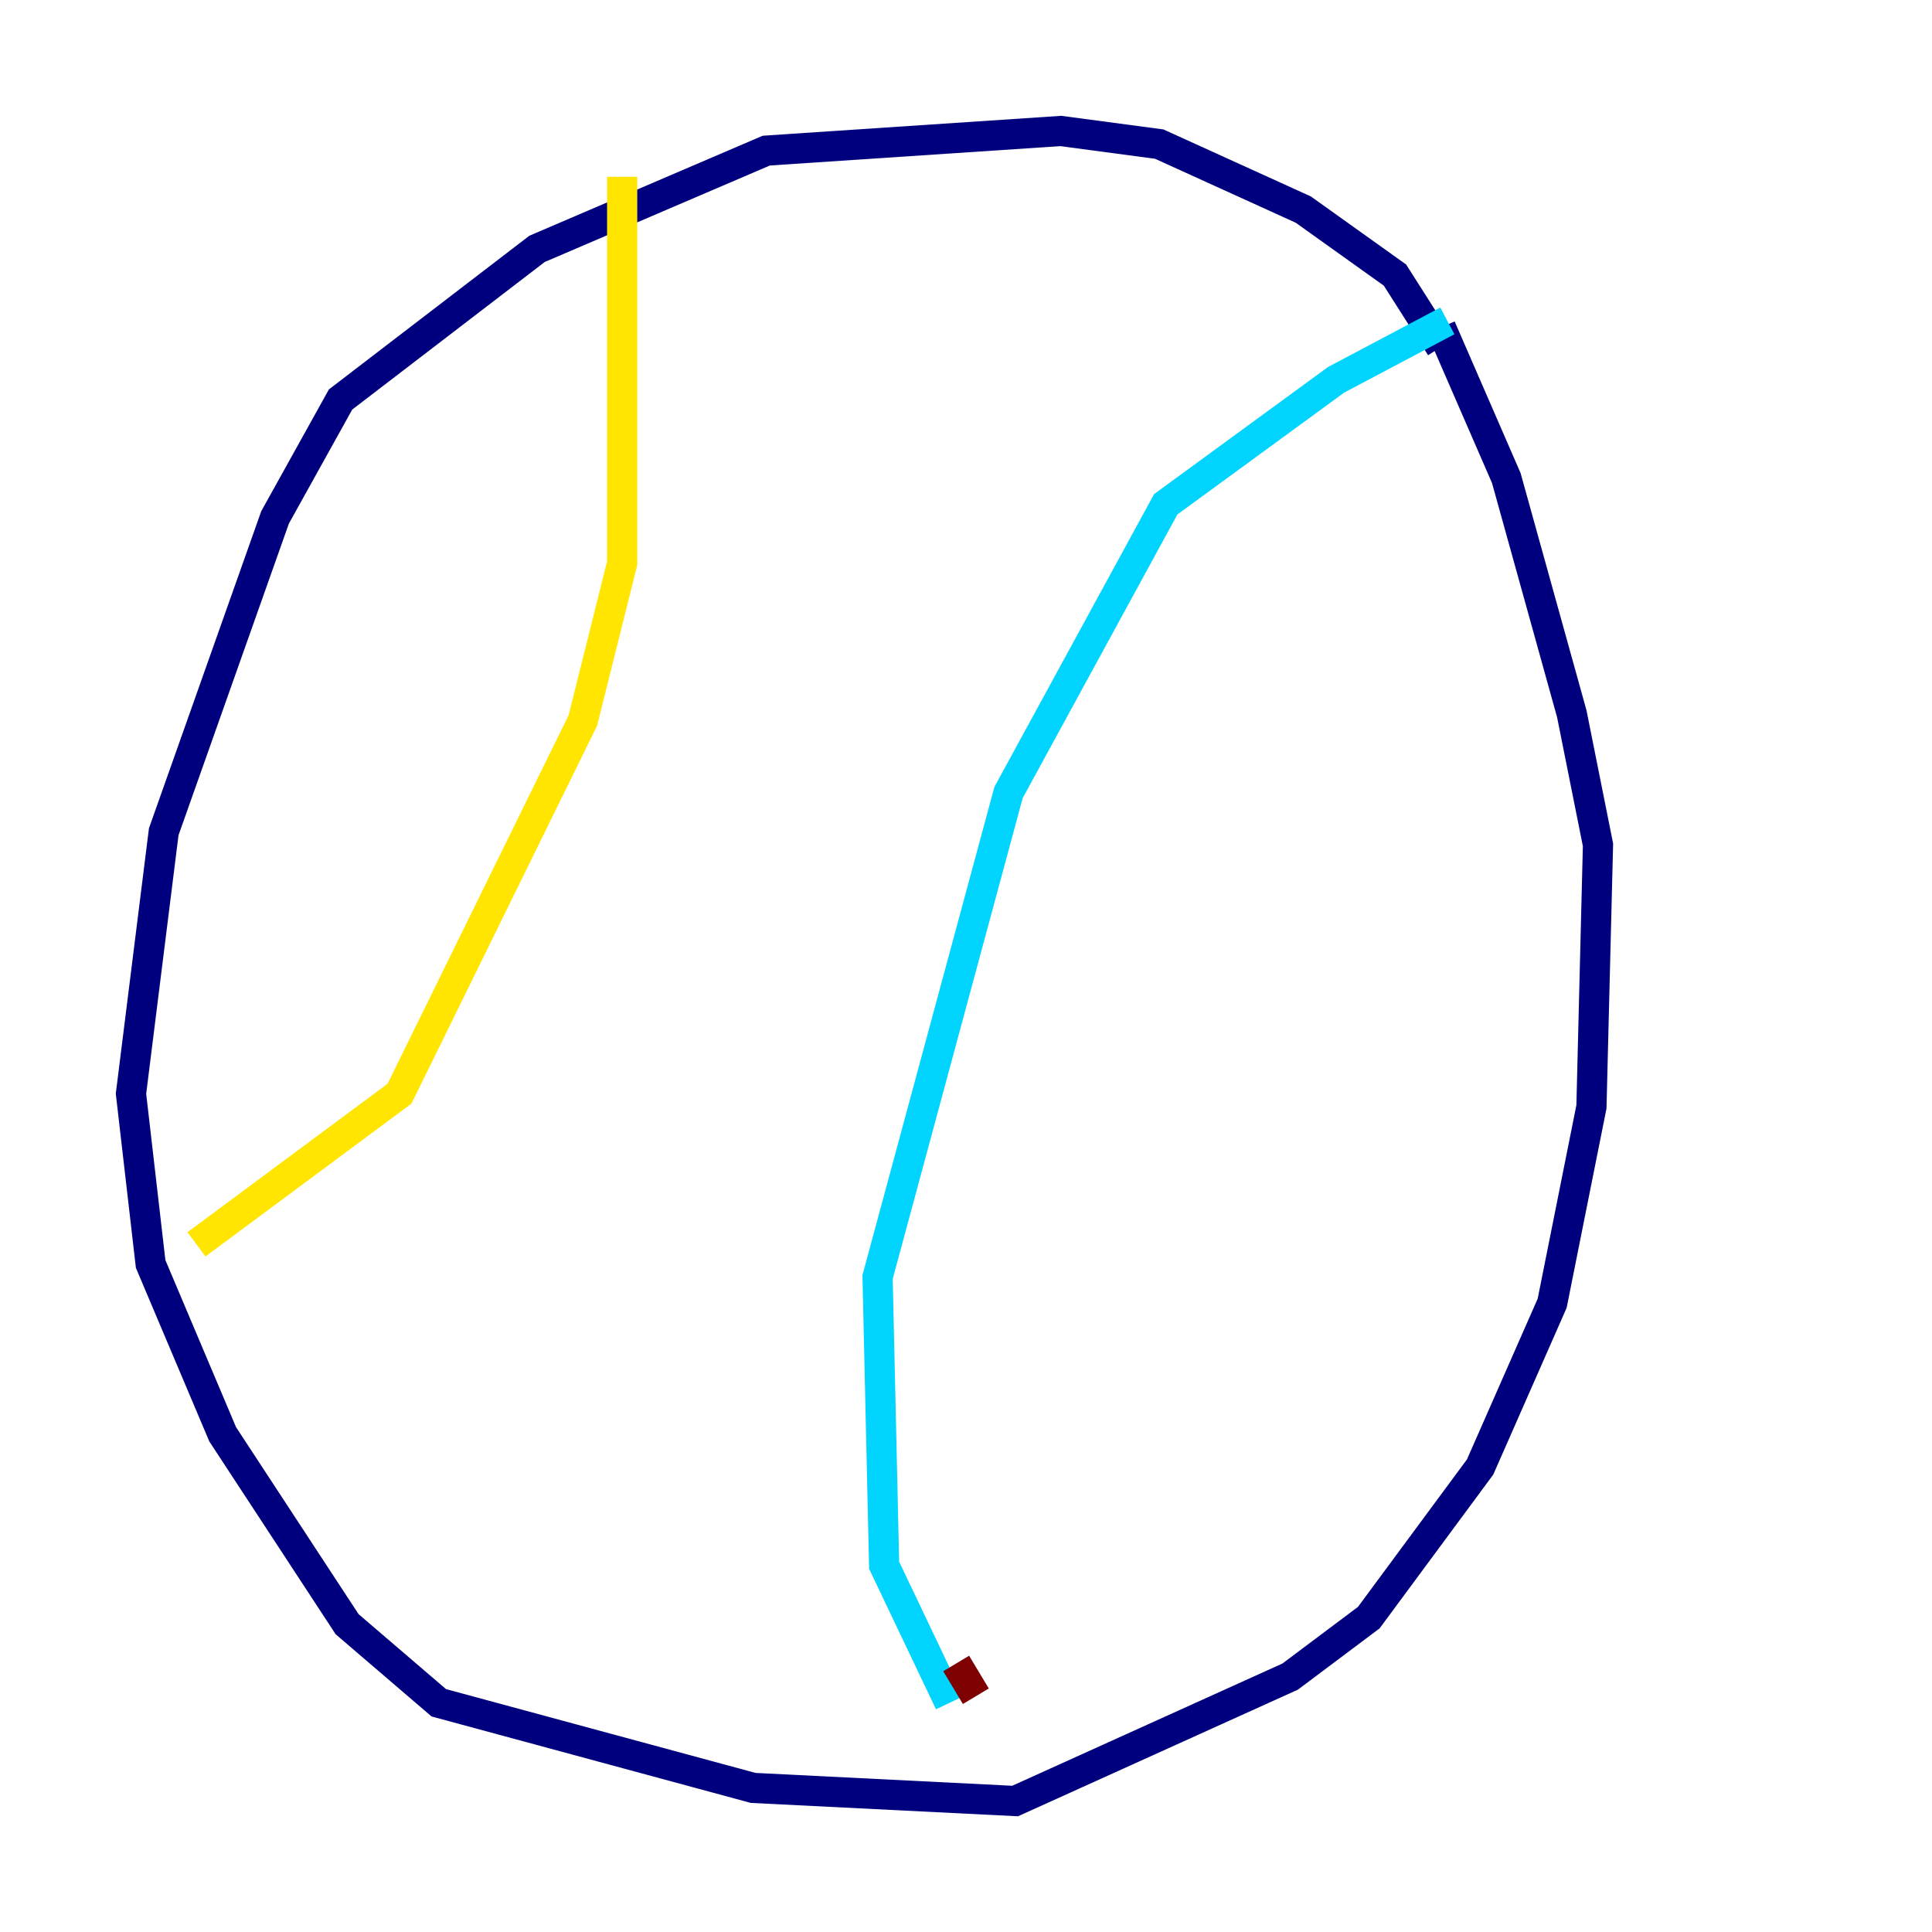 <?xml version="1.0" encoding="utf-8" ?>
<svg baseProfile="tiny" height="128" version="1.2" viewBox="0,0,128,128" width="128" xmlns="http://www.w3.org/2000/svg" xmlns:ev="http://www.w3.org/2001/xml-events" xmlns:xlink="http://www.w3.org/1999/xlink"><defs /><polyline fill="none" points="95.458,22.997 92.42,18.224 86.346,13.885 76.8,9.546 70.291,8.678 50.766,9.98 35.58,16.488 22.563,26.468 18.224,34.278 10.848,55.105 8.678,72.461 9.98,83.742 14.752,95.024 22.997,107.607 29.071,112.814 49.898,118.454 67.254,119.322 85.478,111.078 90.685,107.173 98.061,97.193 102.834,86.346 105.437,73.329 105.871,55.973 104.136,47.295 99.797,31.675 95.458,21.695" stroke="#00007f" stroke-width="2" /><polyline fill="none" points="95.891,21.261 88.515,25.166 77.234,33.41 66.82,52.502 58.142,84.61 58.576,103.702 62.915,112.814" stroke="#00d4ff" stroke-width="2" /><polyline fill="none" points="41.22,11.715 41.22,37.315 38.617,47.729 26.468,72.461 13.017,82.441" stroke="#ffe500" stroke-width="2" /><polyline fill="none" points="63.349,110.21 64.651,112.38" stroke="#7f0000" stroke-width="2" /></svg>